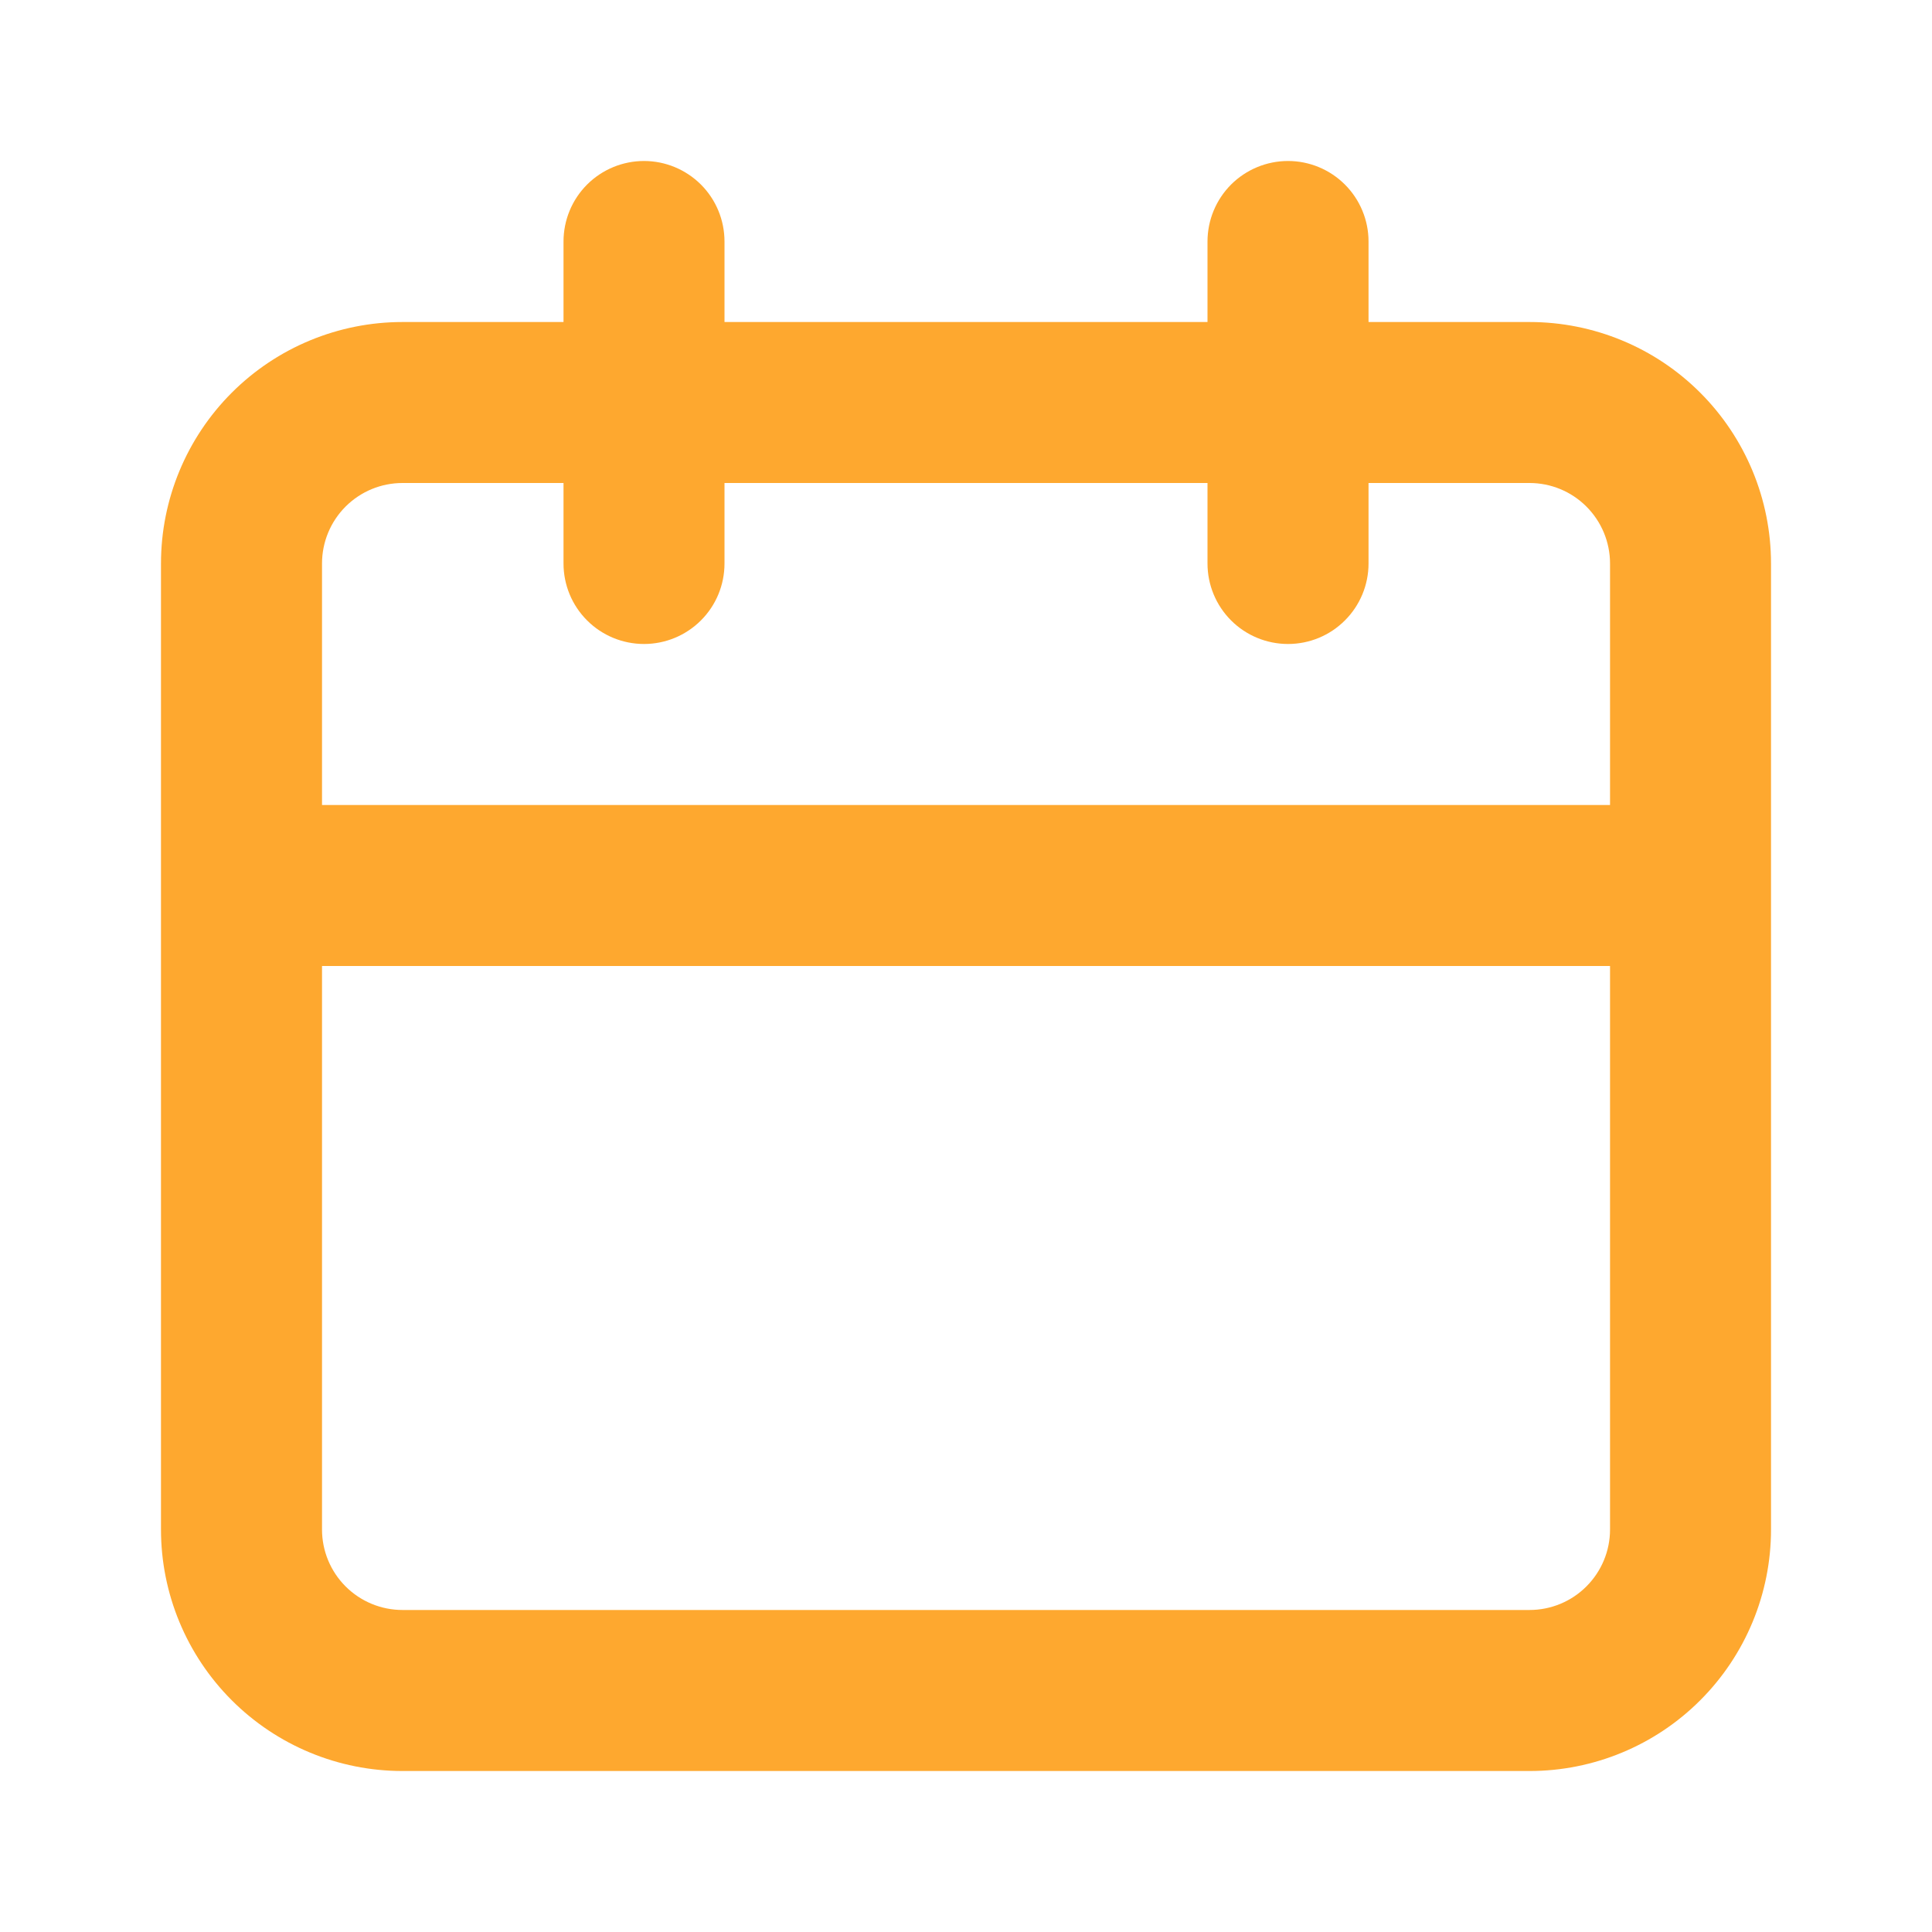 <svg width="40" height="40" viewBox="0 0 40 40" fill="none" xmlns="http://www.w3.org/2000/svg">
<path d="M31.667 6.667H28.334V5C28.334 4.558 28.158 4.134 27.845 3.821C27.533 3.509 27.109 3.333 26.667 3.333C26.225 3.333 25.801 3.509 25.488 3.821C25.176 4.134 25 4.558 25 5V6.667H15V5C15 4.558 14.825 4.134 14.512 3.821C14.199 3.509 13.775 3.333 13.334 3.333C12.892 3.333 12.467 3.509 12.155 3.821C11.842 4.134 11.667 4.558 11.667 5V6.667H8.334C7.007 6.667 5.736 7.193 4.798 8.131C3.86 9.069 3.333 10.341 3.333 11.667V31.667C3.333 32.993 3.86 34.264 4.798 35.202C5.736 36.14 7.007 36.667 8.334 36.667H31.667C32.993 36.667 34.265 36.14 35.202 35.202C36.14 34.264 36.667 32.993 36.667 31.667V11.667C36.667 10.341 36.14 9.069 35.202 8.131C34.265 7.193 32.993 6.667 31.667 6.667ZM33.334 31.667C33.334 32.109 33.158 32.532 32.845 32.845C32.533 33.158 32.109 33.333 31.667 33.333H8.334C7.891 33.333 7.468 33.158 7.155 32.845C6.842 32.532 6.667 32.109 6.667 31.667V20H33.334V31.667ZM33.334 16.667H6.667V11.667C6.667 11.225 6.842 10.801 7.155 10.488C7.468 10.175 7.891 10 8.334 10H11.667V11.667C11.667 12.109 11.842 12.533 12.155 12.845C12.467 13.158 12.892 13.333 13.334 13.333C13.775 13.333 14.199 13.158 14.512 12.845C14.825 12.533 15 12.109 15 11.667V10H25V11.667C25 12.109 25.176 12.533 25.488 12.845C25.801 13.158 26.225 13.333 26.667 13.333C27.109 13.333 27.533 13.158 27.845 12.845C28.158 12.533 28.334 12.109 28.334 11.667V10H31.667C32.109 10 32.533 10.175 32.845 10.488C33.158 10.801 33.334 11.225 33.334 11.667V16.667Z" fill="#FEA82F"/>
</svg>

